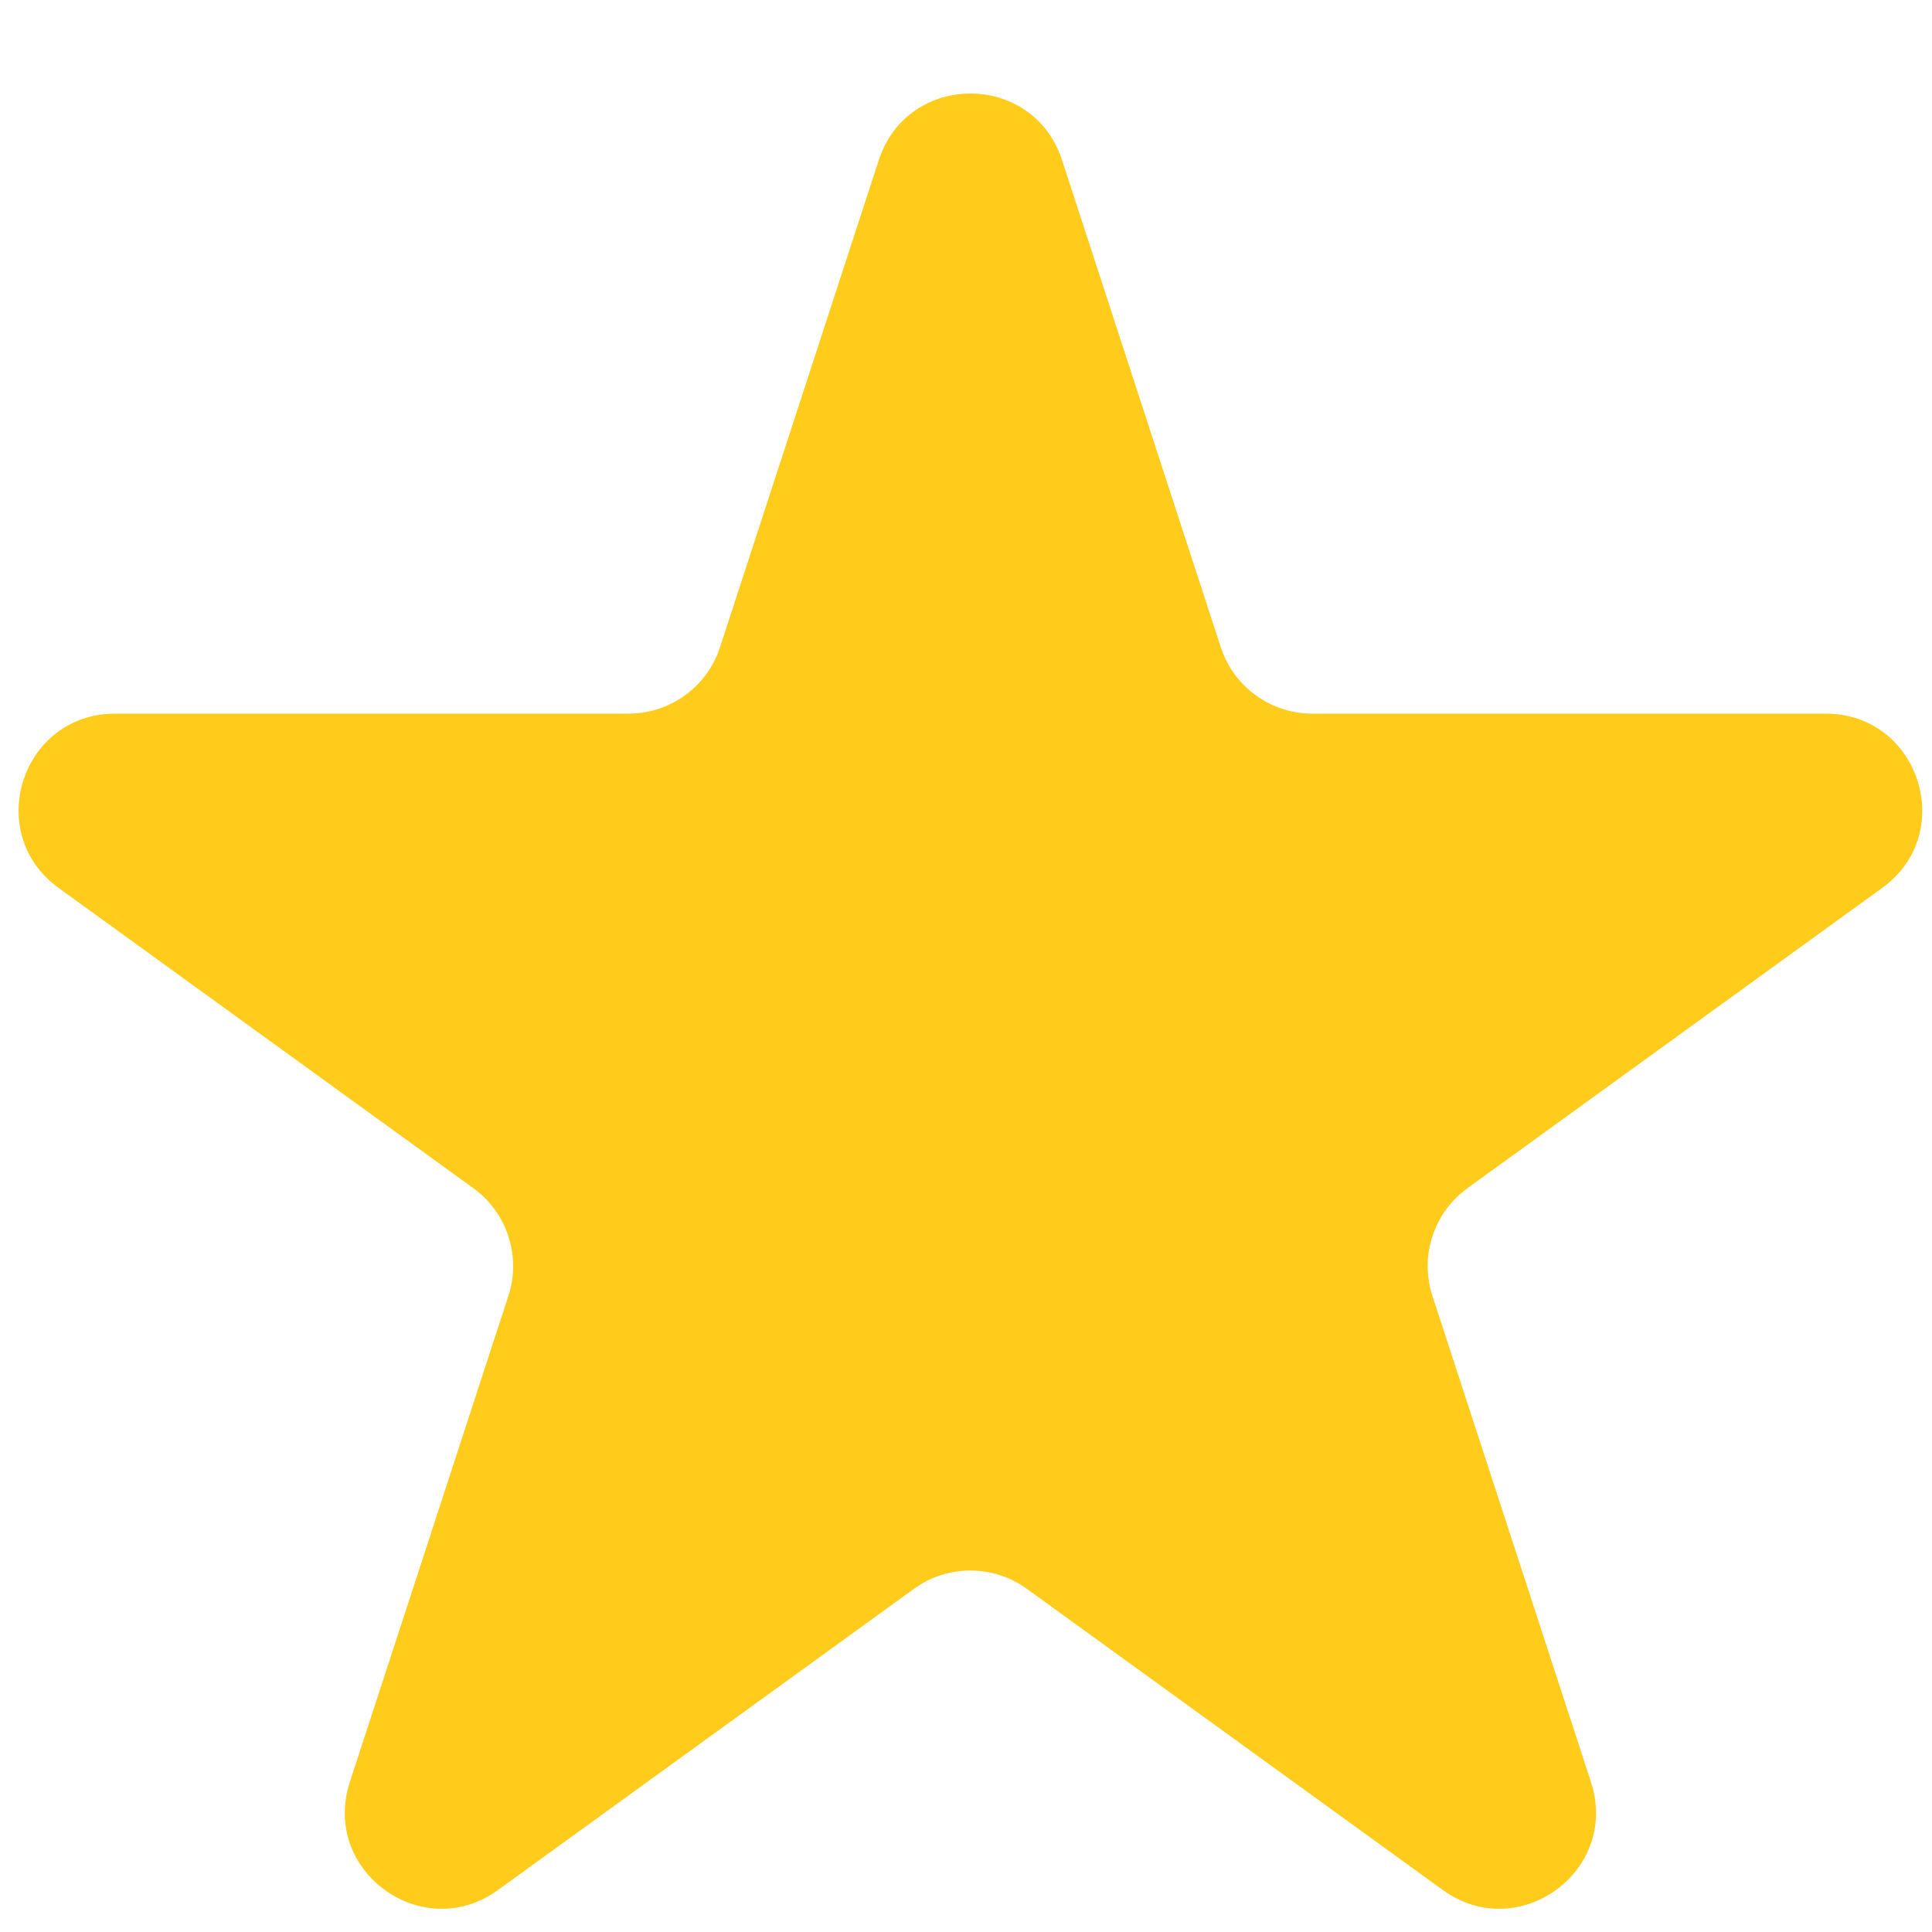 <svg width="16" height="16" viewBox="0 0 16 16" fill="none" xmlns="http://www.w3.org/2000/svg">
<path d="M7.278 1.325C7.518 0.591 8.555 0.591 8.795 1.325L10.11 5.36C10.217 5.688 10.523 5.91 10.868 5.91H15.12C15.893 5.91 16.214 6.9 15.588 7.353L12.153 9.84C11.873 10.043 11.755 10.404 11.863 10.733L13.176 14.759C13.415 15.494 12.576 16.105 11.95 15.653L8.504 13.158C8.225 12.956 7.848 12.956 7.569 13.158L4.123 15.653C3.497 16.105 2.658 15.494 2.897 14.759L4.21 10.733C4.318 10.404 4.2 10.043 3.92 9.84L0.485 7.353C-0.141 6.9 0.179 5.91 0.953 5.91H5.204C5.55 5.91 5.856 5.688 5.963 5.36L7.278 1.325Z" fill="#FFCC1B"/>
</svg>
